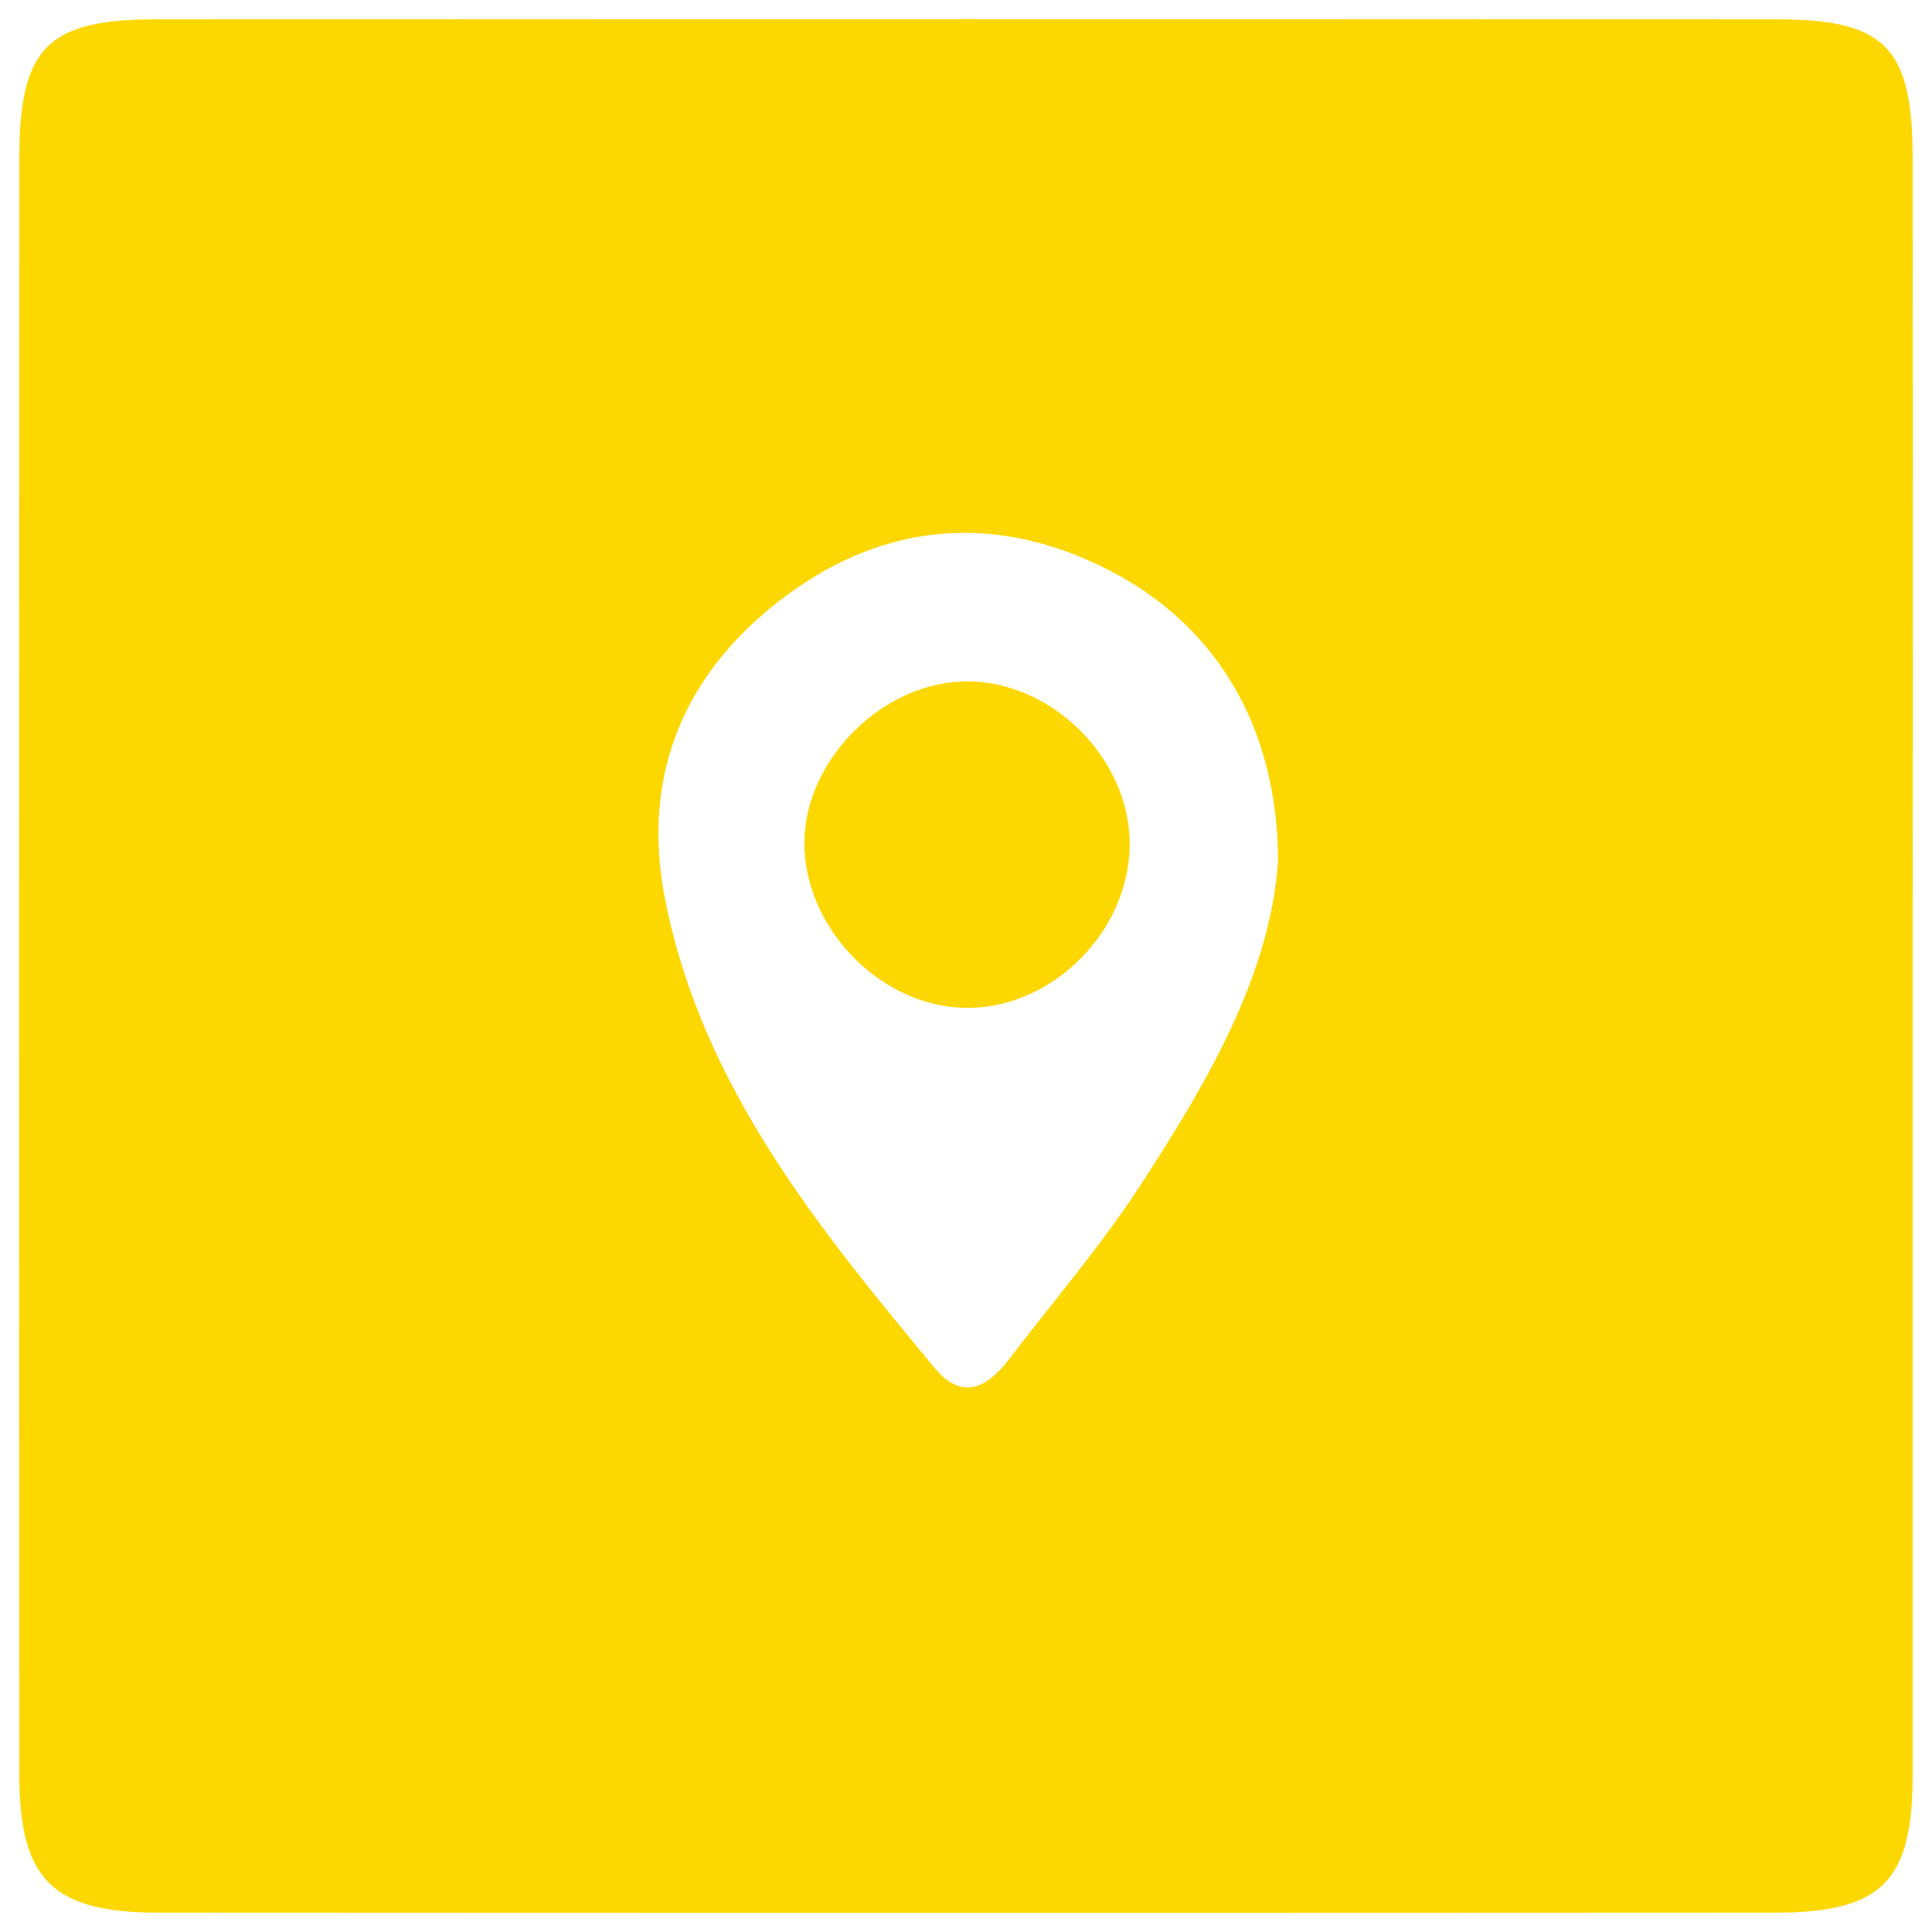<svg id="Layer_1" data-name="Layer 1" xmlns="http://www.w3.org/2000/svg" viewBox="0 0 500 500"><defs><style>.cls-1{fill:#fdd700;}</style></defs><path class="cls-1" d="M495,251.92q0,103.61,0,207.21C495,487,487.1,495,459.16,495q-209,.12-418,0C13.57,495,5,486.51,5,459.13q-.12-209,0-418C5,12.4,12.14,5.05,40.19,5q209.87-.12,419.73,0C488,5.05,495,12.29,495,41.17Q495.13,146.55,495,251.92ZM330.75,223c0-35-16.22-61.92-45.15-76.15-28.41-14-56.5-11.55-81.83,7.08-26.42,19.44-38.11,46.37-31.61,79.05,9.56,48.1,39.64,84.83,69.88,121.22,6.86,8.25,13.42,5,18.92-2.22,11.48-15,23.84-29.38,34.11-45.14C312.48,280.12,328.64,252.56,330.75,223Z"/><path class="cls-1" d="M250.79,260.84c-21.73.22-41.78-19.26-42.6-41.4-.79-21.46,19-42.29,40.89-43.08,22.49-.81,43.47,19.71,43.28,42.33C292.17,240.88,272.71,260.61,250.79,260.84Z"/></svg>